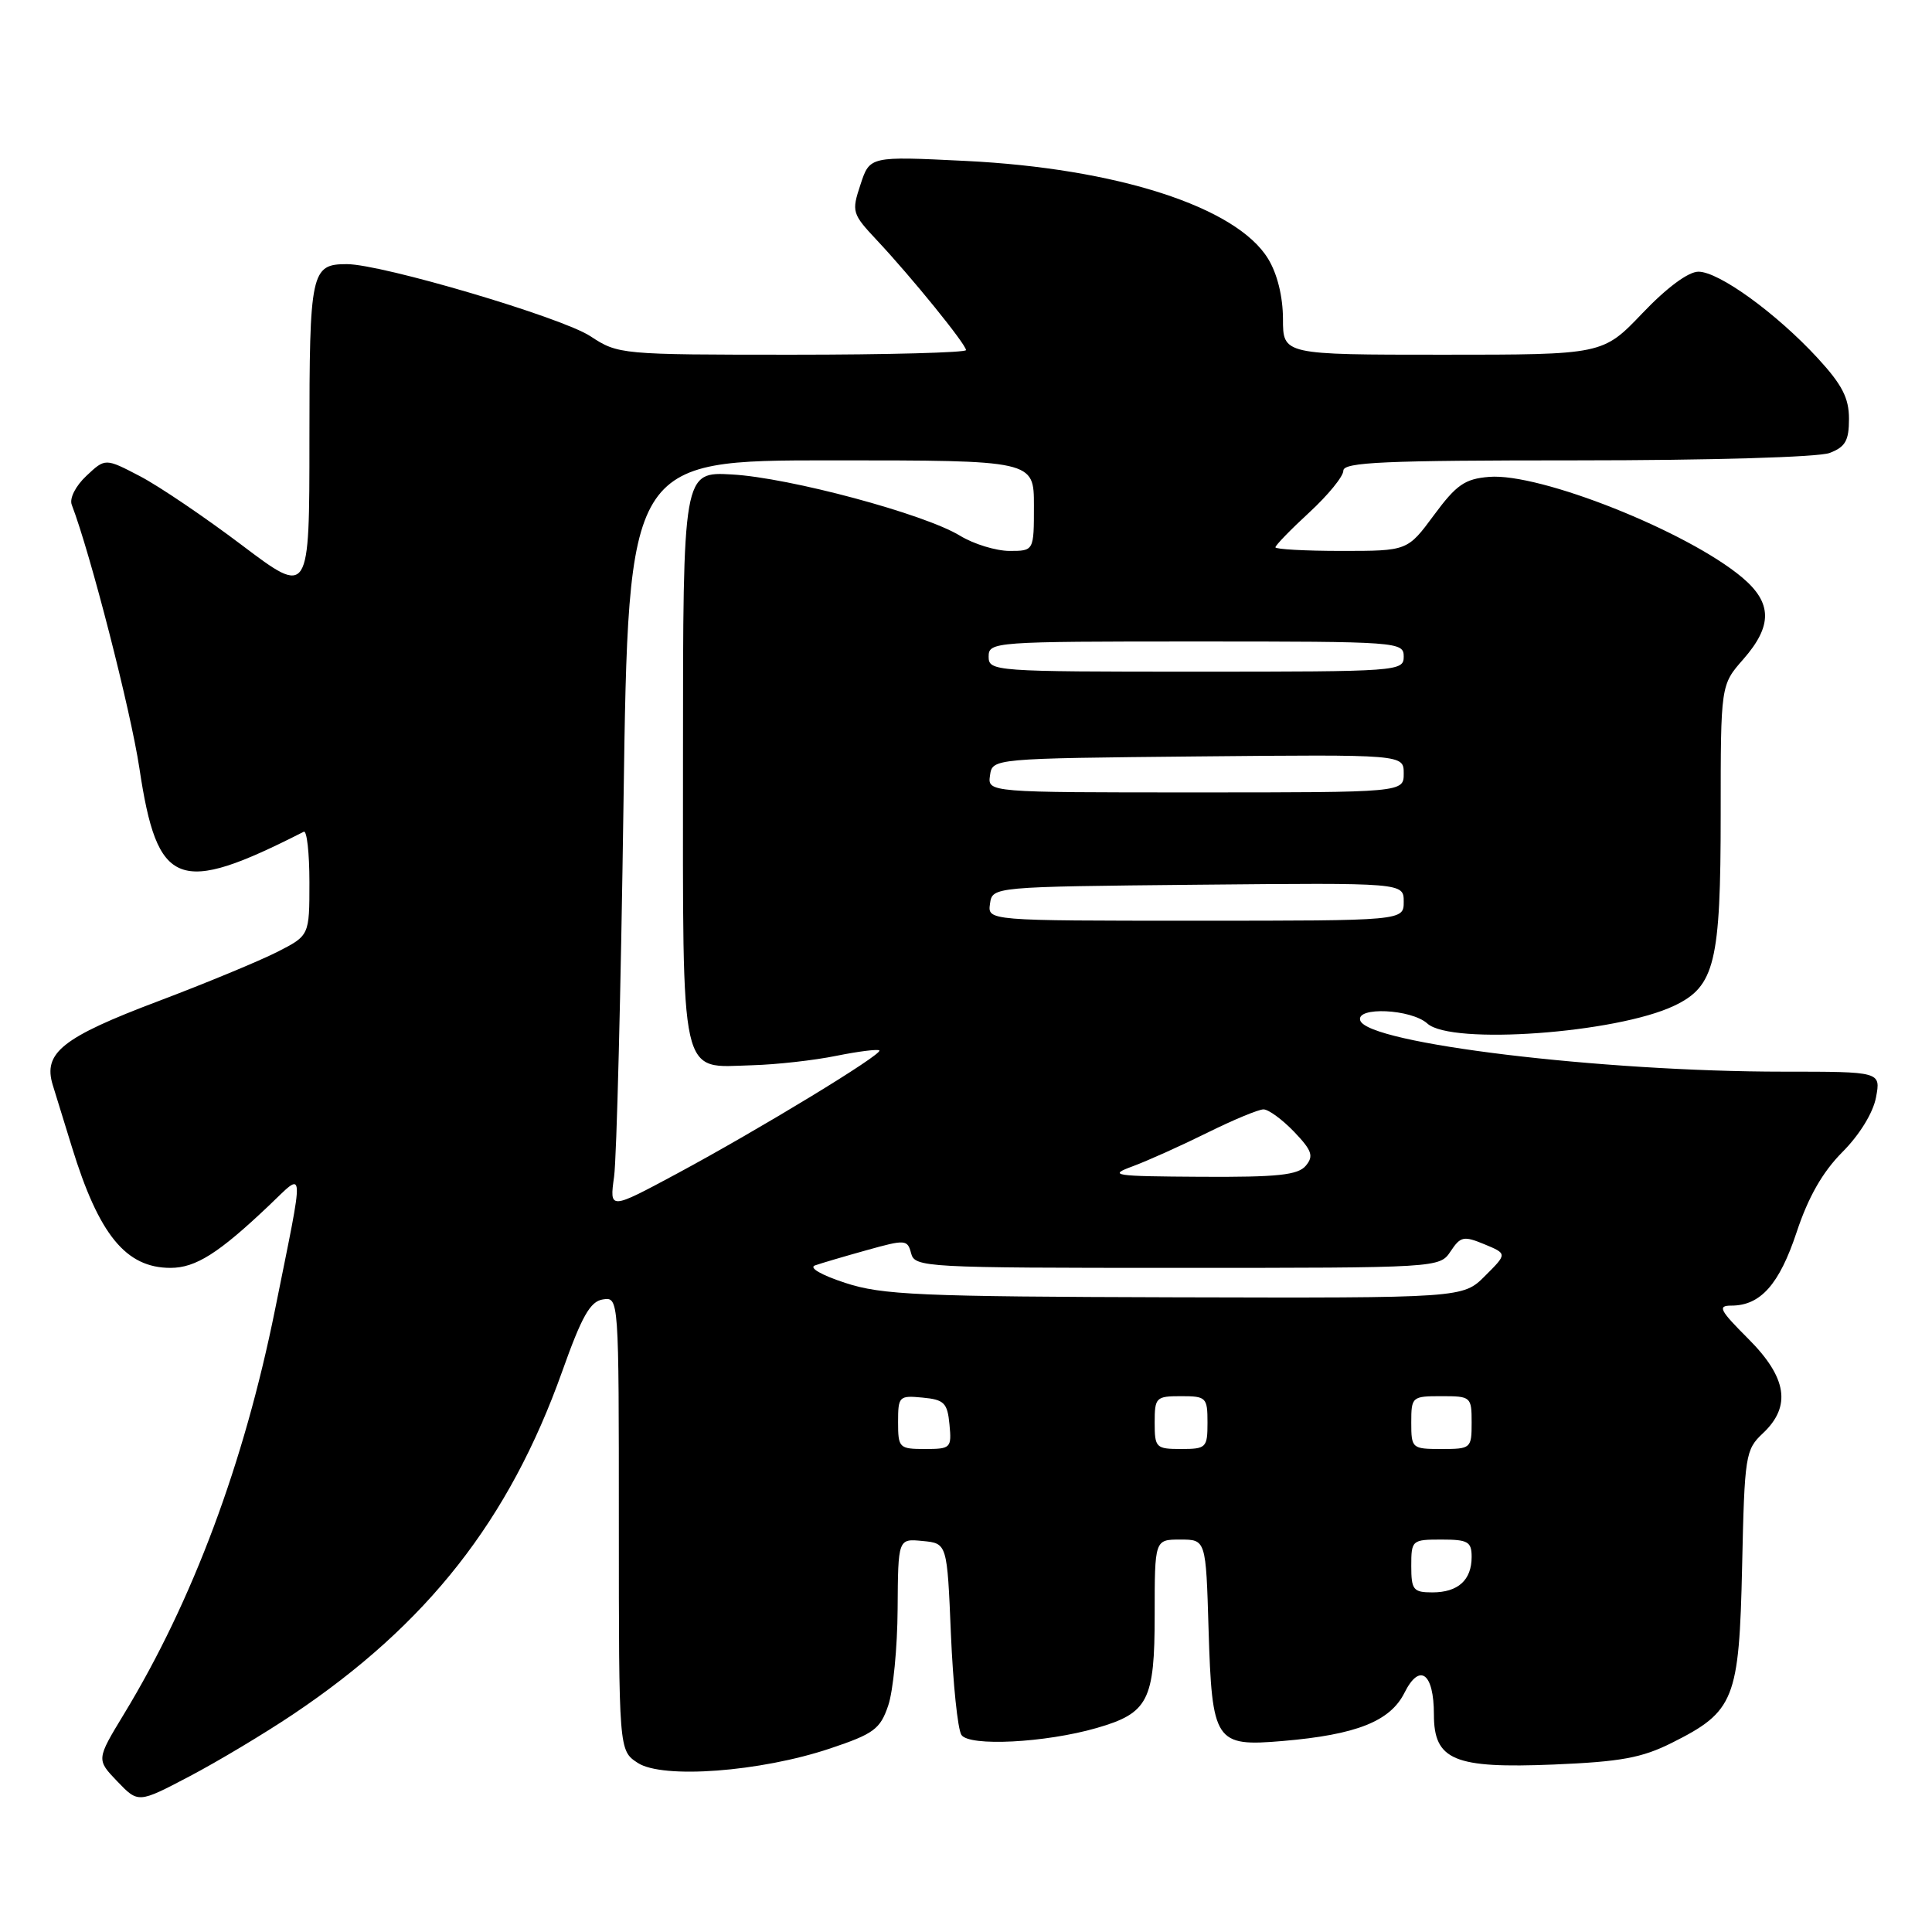 <?xml version="1.0" encoding="UTF-8" standalone="no"?>
<!DOCTYPE svg PUBLIC "-//W3C//DTD SVG 1.1//EN" "http://www.w3.org/Graphics/SVG/1.1/DTD/svg11.dtd" >
<svg xmlns="http://www.w3.org/2000/svg" xmlns:xlink="http://www.w3.org/1999/xlink" version="1.1" viewBox="0 0 256 256">
 <g >
 <path fill="currentColor"
d=" M 38.83 227.16 C 56.64 215.22 67.47 201.42 74.49 181.73 C 77.09 174.41 78.21 172.43 79.89 172.18 C 82.00 171.86 82.00 171.89 82.00 201.91 C 82.00 231.95 82.00 231.95 84.50 233.59 C 87.79 235.75 100.76 234.78 110.00 231.68 C 115.79 229.74 116.63 229.12 117.69 226.00 C 118.35 224.07 118.91 218.31 118.94 213.19 C 119.00 203.87 119.00 203.87 122.25 204.19 C 125.50 204.50 125.50 204.50 126.00 216.50 C 126.28 223.10 126.90 229.12 127.39 229.88 C 128.40 231.45 138.52 230.93 145.31 228.97 C 152.15 227.00 153.00 225.35 153.00 214.00 C 153.00 204.00 153.00 204.00 156.39 204.00 C 159.79 204.00 159.79 204.00 160.14 215.85 C 160.60 230.87 160.99 231.46 169.98 230.69 C 179.73 229.86 184.21 228.08 186.10 224.30 C 188.11 220.28 190.00 221.67 190.00 227.18 C 190.00 233.24 192.66 234.35 205.86 233.81 C 214.75 233.44 217.55 232.93 221.54 230.93 C 229.83 226.78 230.45 225.23 230.84 207.52 C 231.16 192.82 231.28 192.09 233.59 189.92 C 237.39 186.35 236.80 182.53 231.63 177.37 C 227.85 173.59 227.55 173.00 229.41 173.00 C 233.28 173.00 235.77 170.19 238.07 163.25 C 239.61 158.61 241.50 155.30 244.12 152.66 C 246.40 150.38 248.20 147.44 248.58 145.41 C 249.22 142.00 249.22 142.00 236.31 142.00 C 212.14 142.00 181.26 138.27 180.24 135.22 C 179.62 133.36 187.00 133.69 189.14 135.63 C 192.30 138.49 214.17 136.91 221.83 133.27 C 227.23 130.71 228.00 127.54 228.00 107.91 C 228.00 90.76 228.00 90.76 231.00 87.35 C 234.88 82.92 234.84 79.88 230.85 76.52 C 223.58 70.41 204.03 62.63 197.31 63.19 C 194.10 63.45 192.98 64.23 190.01 68.25 C 186.50 73.00 186.50 73.00 177.75 73.00 C 172.94 73.00 169.00 72.78 169.00 72.52 C 169.00 72.26 171.02 70.17 173.50 67.89 C 175.97 65.61 178.00 63.13 178.00 62.37 C 178.00 61.24 183.38 61.00 208.93 61.00 C 226.61 61.00 240.97 60.58 242.43 60.02 C 244.52 59.23 245.00 58.39 245.00 55.50 C 245.00 52.73 244.09 50.97 240.85 47.45 C 235.37 41.51 227.77 36.00 225.05 36.00 C 223.71 36.00 220.85 38.12 217.63 41.50 C 212.38 47.00 212.38 47.00 191.19 47.00 C 170.00 47.00 170.00 47.00 170.00 42.25 C 169.99 39.30 169.25 36.28 168.03 34.29 C 163.85 27.42 147.98 22.30 127.88 21.32 C 115.25 20.70 115.25 20.70 114.02 24.45 C 112.82 28.06 112.90 28.32 116.21 31.85 C 120.77 36.71 128.00 45.62 128.00 46.39 C 128.00 46.72 117.64 47.00 104.98 47.00 C 82.22 47.00 81.91 46.97 78.23 44.55 C 74.43 42.05 50.60 35.00 45.96 35.00 C 41.21 35.00 41.00 35.98 41.00 58.20 C 41.00 78.99 41.00 78.99 32.07 72.25 C 27.16 68.54 21.08 64.42 18.55 63.10 C 13.95 60.70 13.95 60.70 11.45 63.05 C 10.01 64.40 9.18 66.04 9.51 66.89 C 11.98 73.33 17.31 94.11 18.47 101.79 C 20.85 117.64 23.58 118.69 40.25 110.21 C 40.66 110.00 41.00 113.01 41.00 116.90 C 41.00 123.96 41.00 123.96 36.75 126.13 C 34.41 127.32 27.32 130.26 21.00 132.65 C 8.25 137.46 5.68 139.51 6.99 143.77 C 7.46 145.27 8.60 148.97 9.53 152.00 C 13.10 163.61 16.68 168.00 22.59 168.00 C 25.93 168.00 28.97 166.07 35.63 159.75 C 40.47 155.15 40.39 153.94 36.45 173.50 C 32.34 193.89 25.53 212.14 16.42 227.13 C 12.77 233.15 12.77 233.15 15.54 236.04 C 18.32 238.94 18.32 238.94 25.10 235.38 C 28.83 233.42 35.01 229.72 38.83 227.16 Z  M 187.00 207.50 C 187.00 204.08 187.10 204.00 191.00 204.00 C 194.51 204.00 195.00 204.28 195.00 206.30 C 195.00 209.37 193.20 211.00 189.80 211.00 C 187.27 211.00 187.00 210.67 187.00 207.50 Z  M 119.00 188.44 C 119.00 185.02 119.13 184.89 122.25 185.19 C 125.11 185.46 125.54 185.89 125.81 188.75 C 126.11 191.87 125.98 192.00 122.56 192.00 C 119.15 192.00 119.00 191.85 119.00 188.44 Z  M 153.00 188.50 C 153.00 185.17 153.17 185.00 156.50 185.00 C 159.83 185.00 160.00 185.17 160.00 188.50 C 160.00 191.83 159.83 192.00 156.50 192.00 C 153.17 192.00 153.00 191.83 153.00 188.50 Z  M 187.00 188.50 C 187.00 185.08 187.10 185.00 191.00 185.00 C 194.90 185.00 195.00 185.08 195.00 188.50 C 195.00 191.92 194.90 192.00 191.00 192.00 C 187.10 192.00 187.00 191.92 187.00 188.50 Z  M 112.00 169.99 C 108.81 168.95 107.13 167.97 108.00 167.67 C 108.83 167.38 111.91 166.47 114.86 165.65 C 119.98 164.22 120.25 164.24 120.73 166.08 C 121.21 167.93 122.53 168.00 155.99 168.00 C 190.66 168.00 190.76 167.99 192.21 165.81 C 193.53 163.82 193.95 163.74 196.69 164.87 C 199.72 166.13 199.72 166.13 196.78 169.06 C 193.85 172.00 193.85 172.00 155.67 171.90 C 121.79 171.81 116.88 171.59 112.00 169.99 Z  M 81.37 155.91 C 81.71 153.48 82.27 131.14 82.62 106.25 C 83.27 61.00 83.27 61.00 110.13 61.00 C 137.00 61.00 137.00 61.00 137.00 67.00 C 137.00 73.00 137.00 73.00 133.75 73.00 C 131.96 72.99 129.01 72.09 127.20 70.98 C 122.46 68.09 104.63 63.30 97.00 62.87 C 90.50 62.50 90.50 62.50 90.50 100.21 C 90.50 143.85 89.96 141.42 99.69 141.15 C 102.89 141.06 107.90 140.50 110.83 139.90 C 113.76 139.31 116.32 138.99 116.52 139.19 C 117.01 139.67 100.57 149.67 89.63 155.55 C 80.76 160.31 80.76 160.31 81.37 155.91 Z  M 150.09 154.54 C 152.06 153.81 156.49 151.82 159.94 150.11 C 163.39 148.40 166.75 147.00 167.42 147.00 C 168.08 147.00 169.90 148.33 171.47 149.96 C 173.84 152.44 174.10 153.18 173.03 154.46 C 172.00 155.70 169.33 155.99 159.13 155.93 C 147.48 155.86 146.78 155.76 150.09 154.54 Z  M 131.18 119.75 C 131.50 117.50 131.50 117.50 158.75 117.23 C 186.00 116.97 186.00 116.97 186.00 119.48 C 186.00 122.00 186.00 122.00 158.43 122.00 C 130.86 122.00 130.86 122.00 131.18 119.75 Z  M 131.18 102.75 C 131.50 100.50 131.50 100.50 158.75 100.23 C 186.00 99.97 186.00 99.97 186.00 102.48 C 186.00 105.00 186.00 105.00 158.43 105.00 C 130.86 105.00 130.86 105.00 131.18 102.75 Z  M 131.00 87.00 C 131.00 85.05 131.67 85.00 158.50 85.00 C 185.33 85.00 186.00 85.05 186.00 87.00 C 186.00 88.95 185.33 89.00 158.50 89.00 C 131.67 89.00 131.00 88.95 131.00 87.00 Z "/>
</g>
</svg>